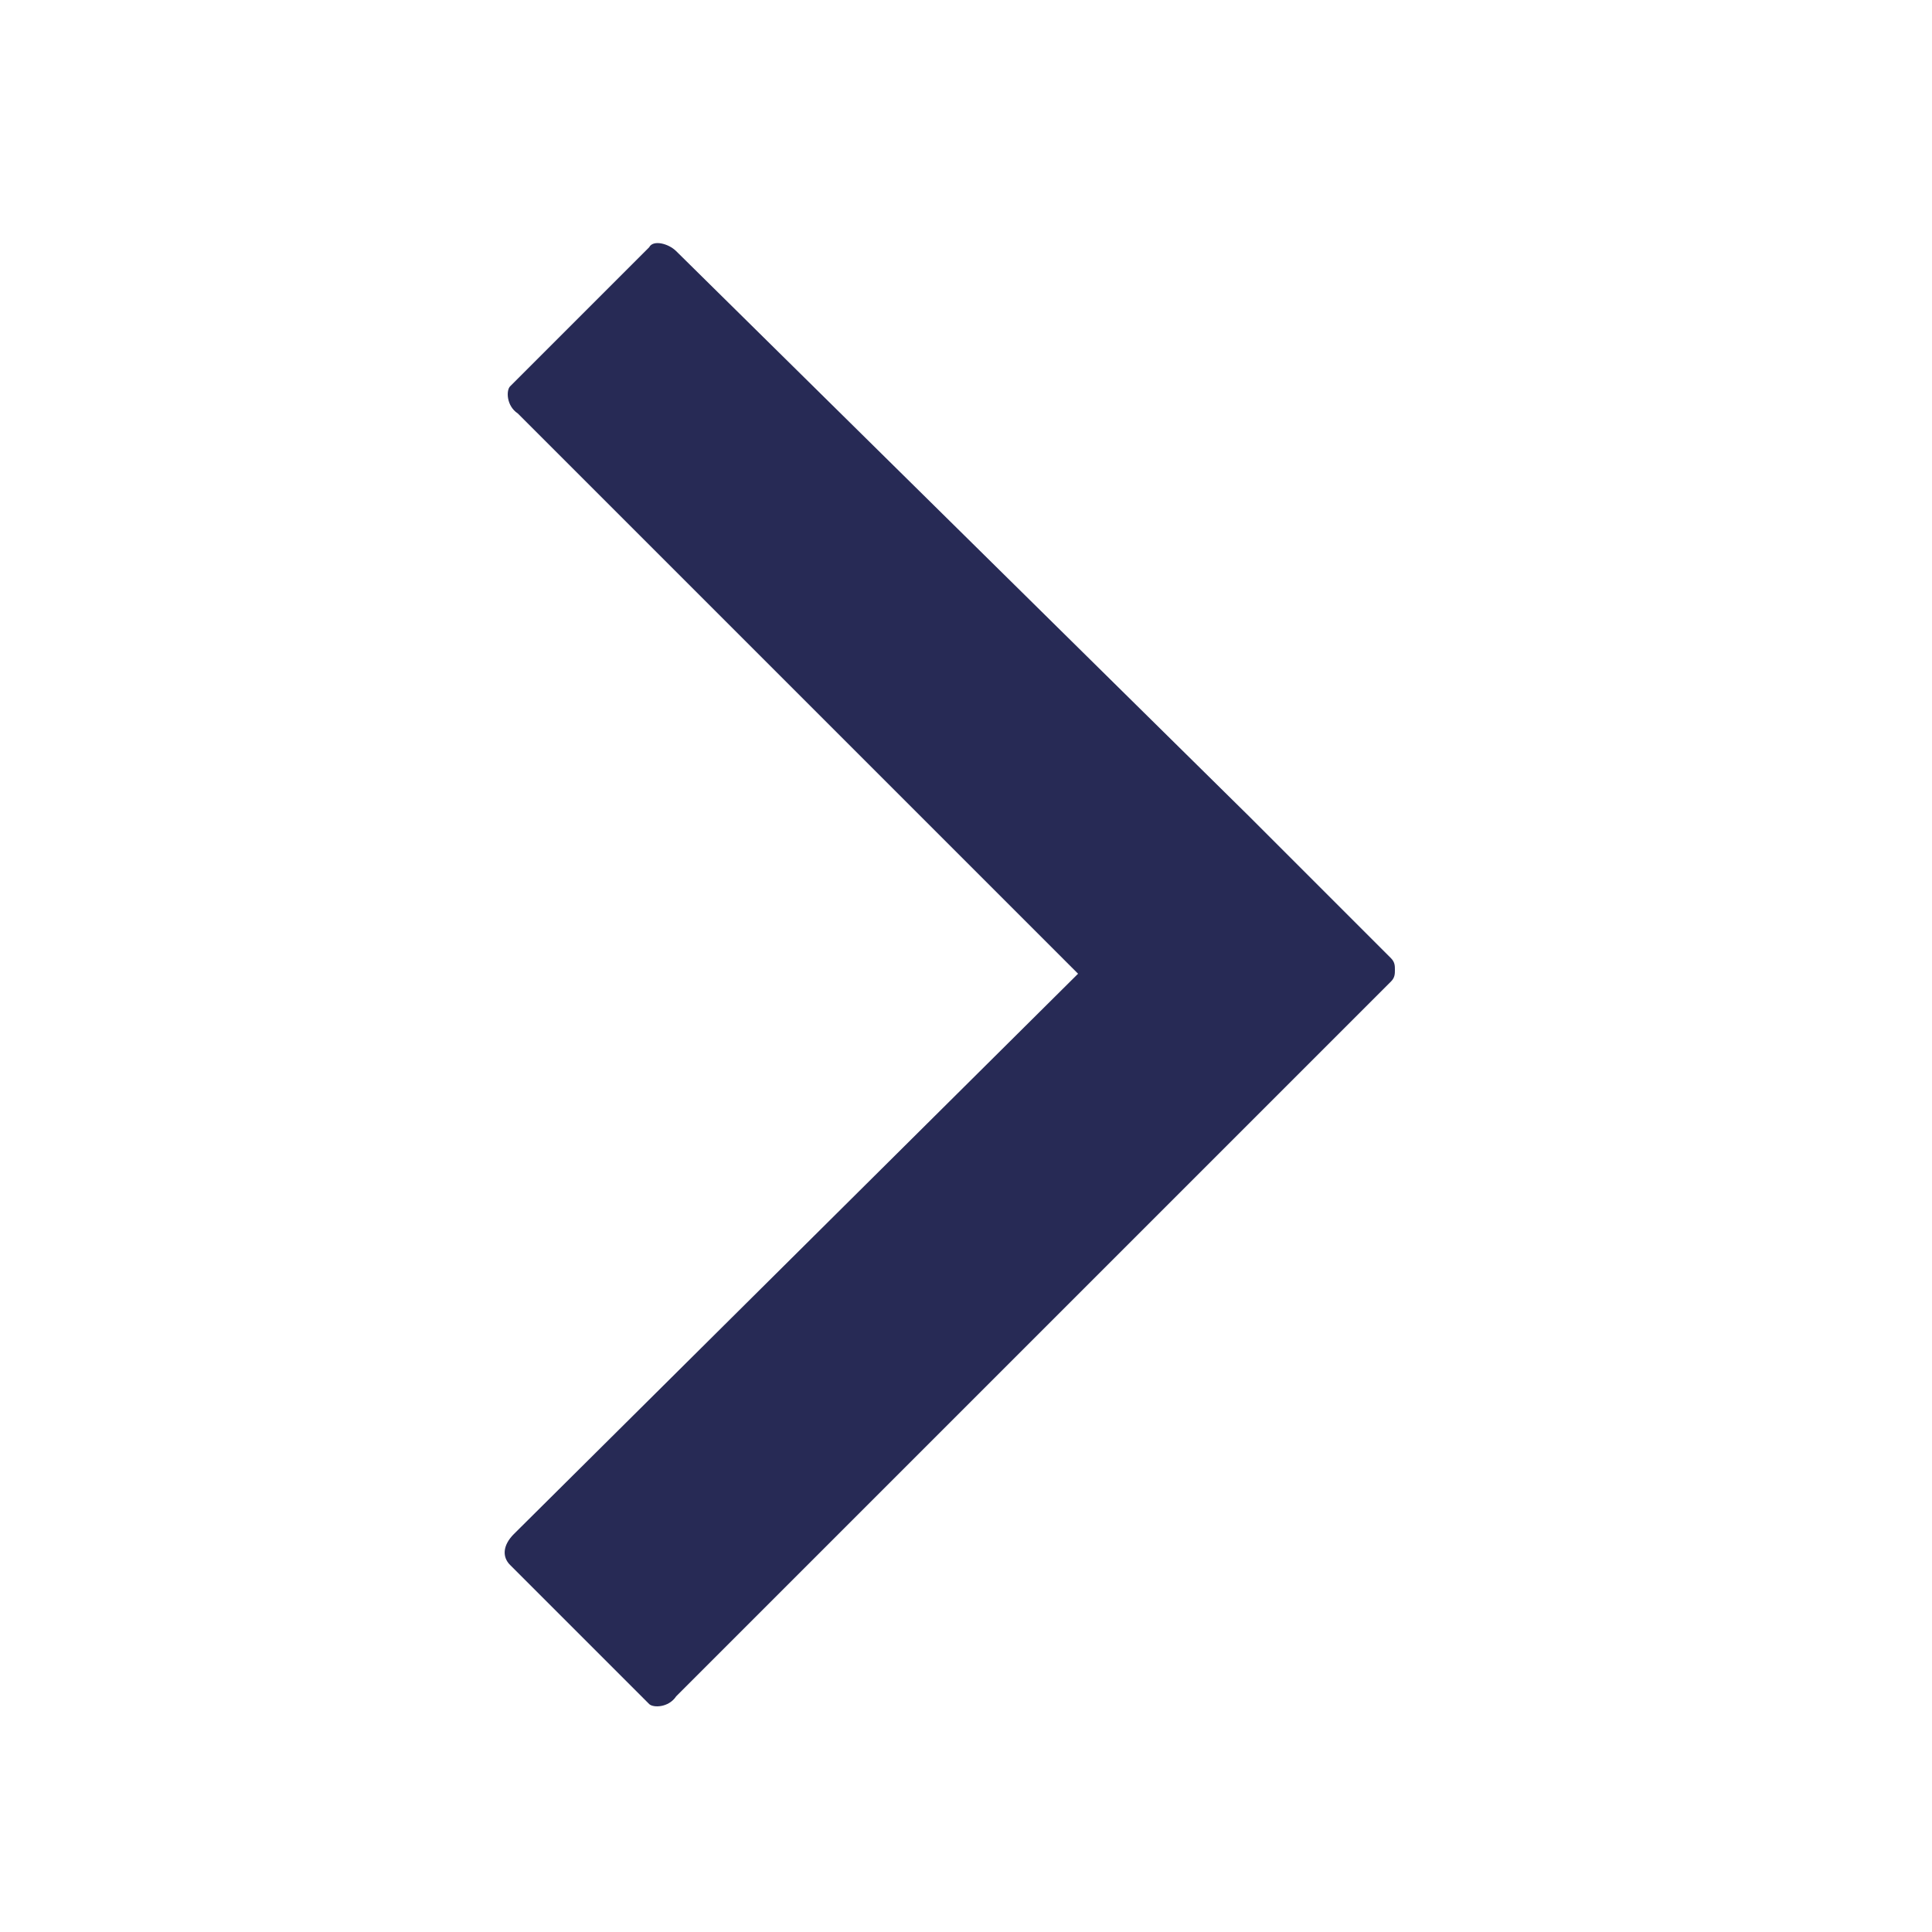 <?xml version="1.0" encoding="utf-8"?>
<!-- Generator: Adobe Illustrator 22.0.1, SVG Export Plug-In . SVG Version: 6.00 Build 0)  -->
<svg version="1.1" id="Laag_1" xmlns="http://www.w3.org/2000/svg" xmlns:xlink="http://www.w3.org/1999/xlink" x="0px" y="0px"
	 width="50px" height="50px" viewBox="0 0 50 50" style="enable-background:new 0 0 50 50;" xml:space="preserve">
<style type="text/css">
	.st0{fill:#010202;}
	.st1{fill:#272A55;}
</style>
<g>
	<polygon class="st0" points="17.1,42.5 15,40.2 30.8,25 15,9.8 17.1,7.5 35,25 	"/>
</g>
<path class="st1" d="M16.8,6.4L13.2,10c-0.1,0.1-0.1,0.5,0.2,0.7l6.1,6.1l6.1,6.1l2.3,2.3L13.3,39.7C13,40,13,40.3,13.2,40.5
	l3.6,3.6c0.1,0.1,0.5,0.1,0.7-0.2l6.1-6.1l6.1-6.1l2.6-2.6l3.5-3.5l0.2-0.2c0.1-0.1,0.1-0.2,0.1-0.3c0-0.1,0-0.2-0.1-0.3l-0.2-0.2
	l-3.5-3.5L17.5,6.5C17.3,6.3,16.9,6.2,16.8,6.4z"/>
</svg>
